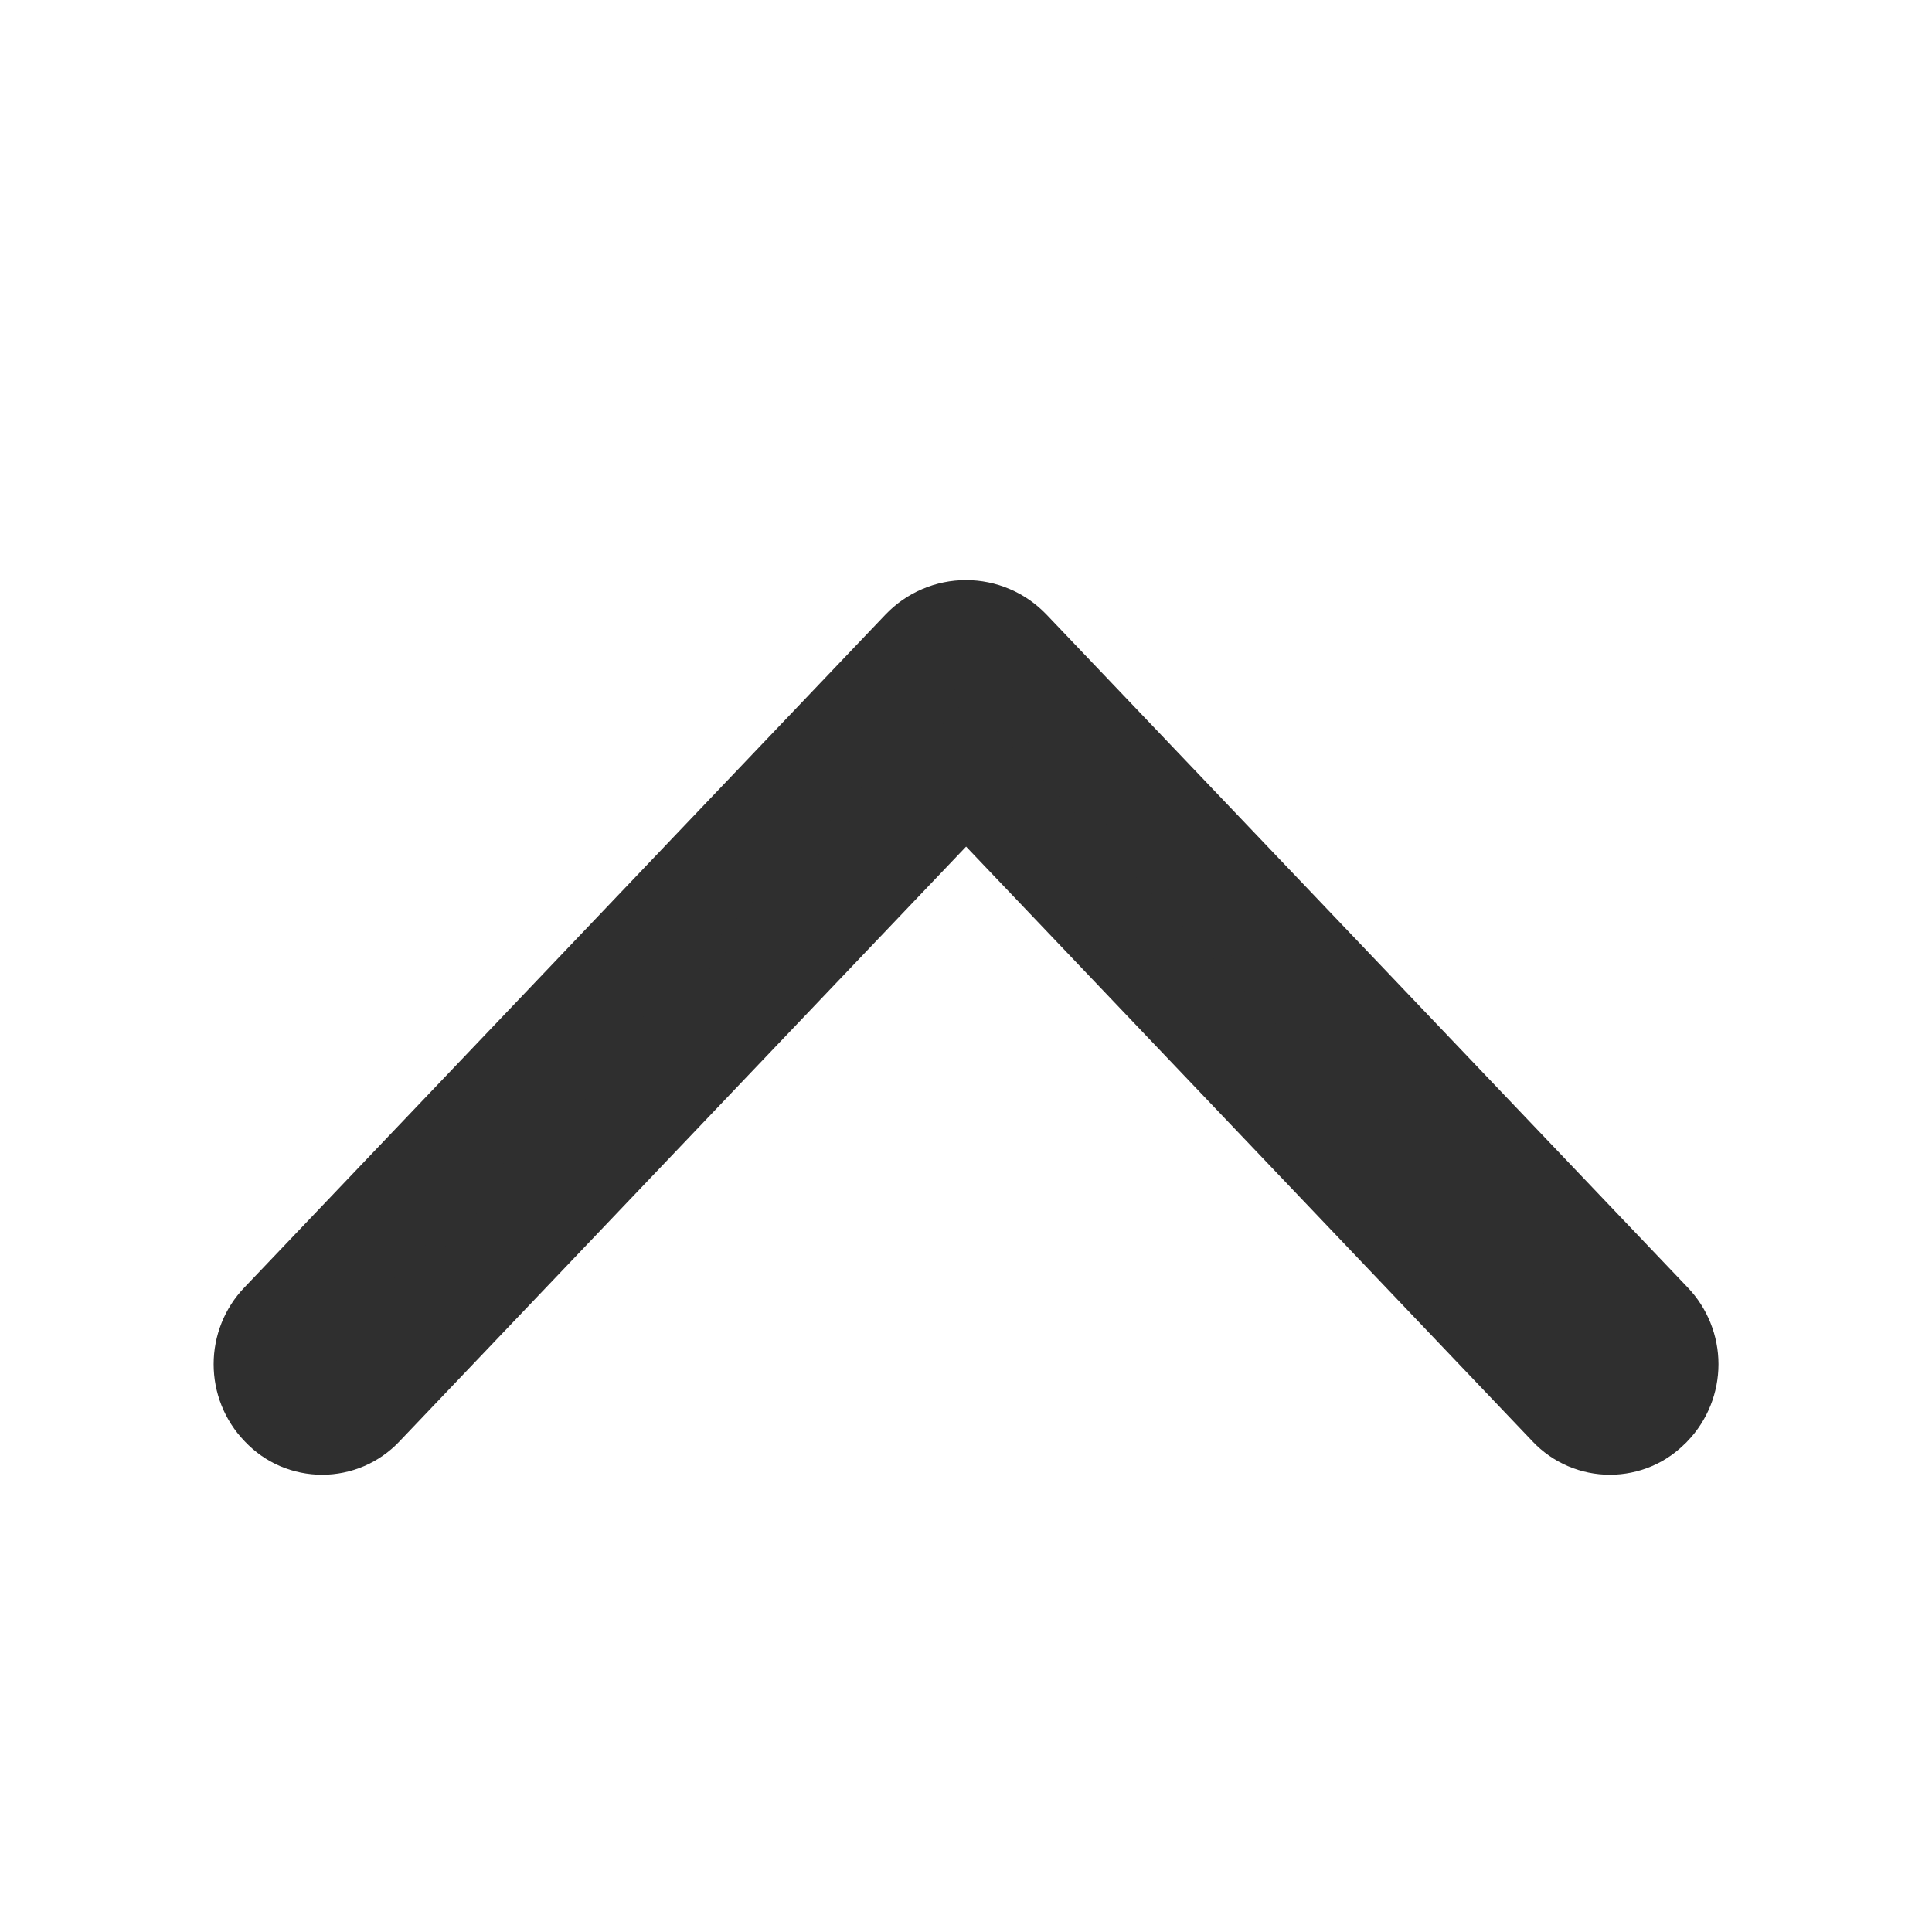 <svg width="19" height="19" viewBox="0 0 19 19" fill="none" xmlns="http://www.w3.org/2000/svg">
<path d="M9.07 6.389L2.765 13.007C2.659 13.117 2.601 13.264 2.601 13.416C2.601 13.569 2.659 13.716 2.765 13.826L2.772 13.833C2.823 13.887 2.884 13.93 2.952 13.959C3.02 13.988 3.094 14.003 3.168 14.003C3.242 14.003 3.315 13.988 3.383 13.959C3.451 13.93 3.513 13.887 3.564 13.833L9.501 7.601L15.436 13.833C15.487 13.887 15.549 13.93 15.617 13.959C15.685 13.988 15.758 14.003 15.832 14.003C15.906 14.003 15.98 13.988 16.048 13.959C16.116 13.93 16.177 13.887 16.228 13.833L16.236 13.826C16.341 13.716 16.4 13.569 16.4 13.416C16.4 13.264 16.341 13.117 16.236 13.007L9.93 6.389C9.874 6.331 9.808 6.284 9.734 6.253C9.66 6.221 9.58 6.205 9.5 6.205C9.42 6.205 9.34 6.221 9.266 6.253C9.192 6.284 9.126 6.331 9.07 6.389Z" fill="#2F2F2F" stroke="#2F2F2F"/>
</svg>
